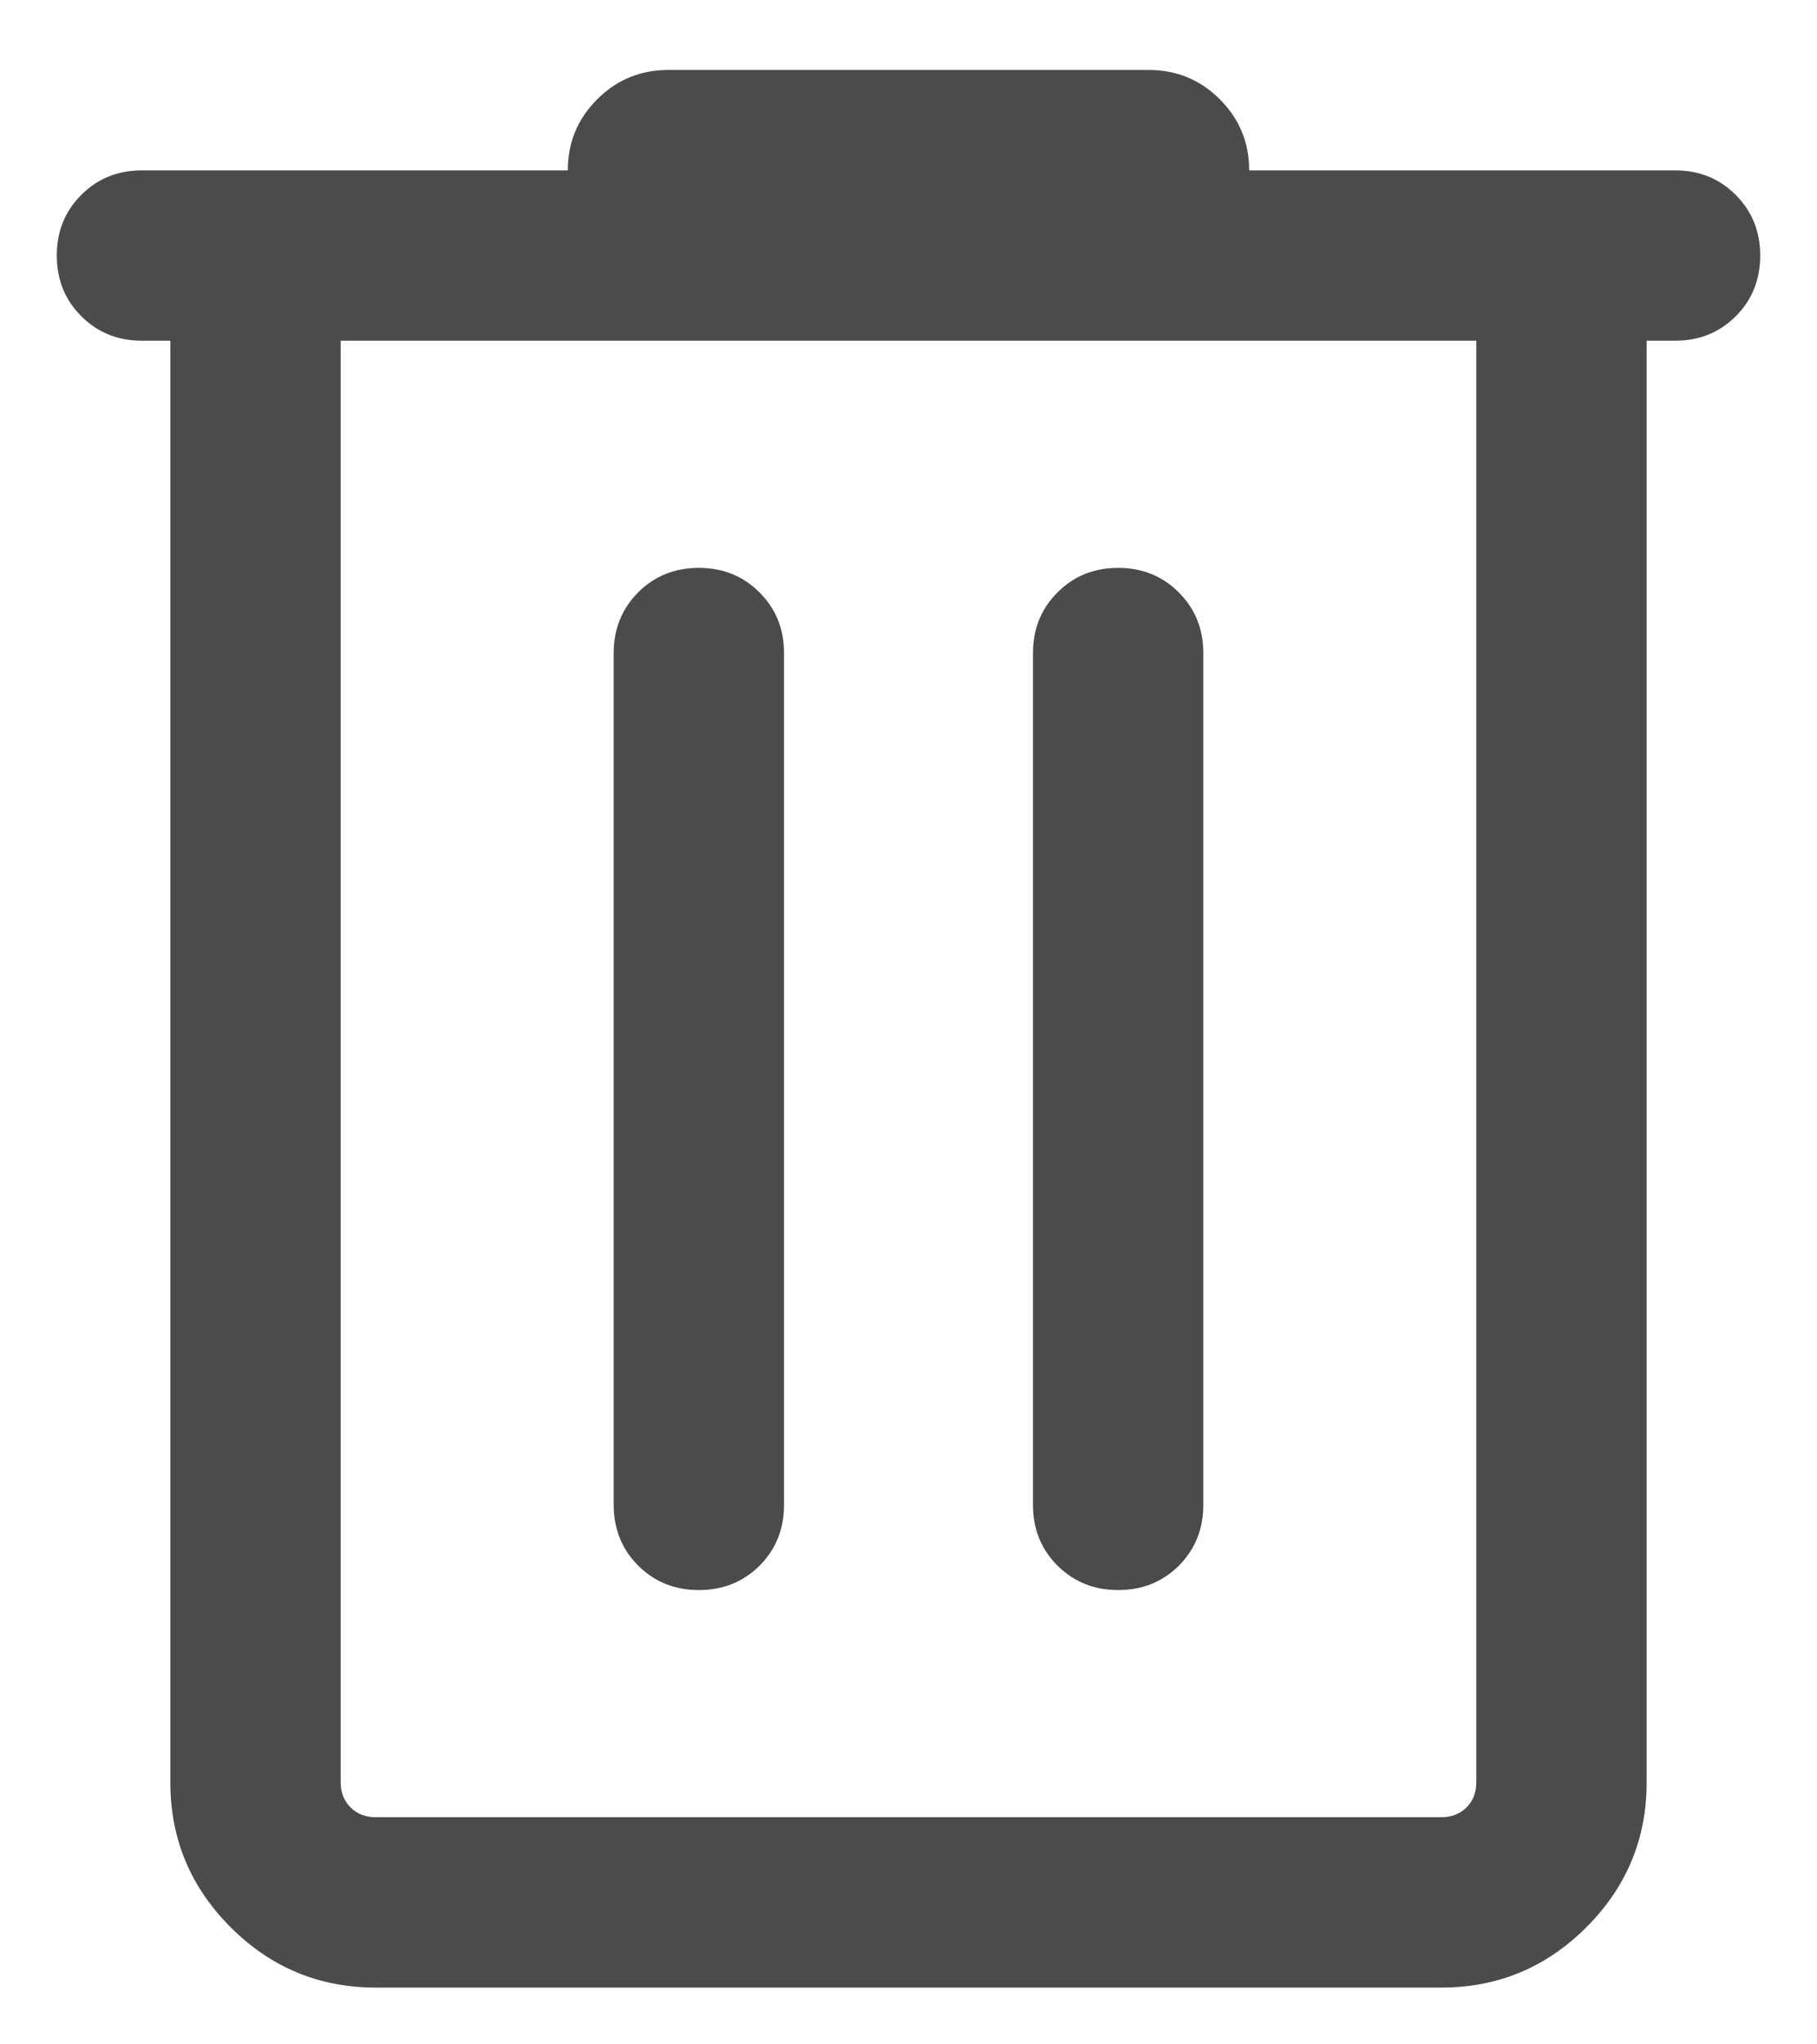 <svg width="16" height="18" viewBox="0 0 16 18" fill="none" xmlns="http://www.w3.org/2000/svg">
<path d="M3.308 17.5C2.811 17.5 2.385 17.323 2.031 16.969C1.677 16.615 1.5 16.19 1.5 15.693V3H1.25C1.038 3 0.859 2.928 0.716 2.784C0.572 2.641 0.5 2.462 0.5 2.25C0.5 2.037 0.572 1.859 0.716 1.716C0.859 1.572 1.038 1.5 1.25 1.5H5C5 1.255 5.086 1.047 5.259 0.874C5.431 0.702 5.64 0.616 5.885 0.616H10.116C10.36 0.616 10.569 0.702 10.741 0.874C10.914 1.047 11 1.255 11 1.5H14.75C14.963 1.5 15.141 1.572 15.284 1.716C15.428 1.86 15.5 2.038 15.5 2.25C15.5 2.463 15.428 2.641 15.284 2.785C15.141 2.928 14.963 3 14.75 3H14.5V15.693C14.5 16.19 14.323 16.615 13.969 16.969C13.615 17.323 13.189 17.5 12.692 17.5H3.308ZM13 3H3V15.693C3 15.782 3.029 15.856 3.087 15.914C3.144 15.971 3.218 16 3.308 16H12.692C12.782 16 12.856 15.971 12.914 15.914C12.971 15.856 13 15.782 13 15.693V3ZM6.154 14C6.367 14 6.545 13.928 6.689 13.785C6.832 13.641 6.904 13.463 6.904 13.25V5.75C6.904 5.538 6.832 5.36 6.688 5.216C6.544 5.072 6.366 5 6.154 5C5.941 5 5.763 5.072 5.619 5.216C5.476 5.36 5.404 5.538 5.404 5.75V13.25C5.404 13.463 5.476 13.641 5.62 13.785C5.763 13.928 5.942 14 6.154 14ZM9.847 14C10.059 14 10.237 13.928 10.381 13.785C10.524 13.641 10.596 13.463 10.596 13.25V5.75C10.596 5.538 10.524 5.36 10.38 5.216C10.237 5.072 10.058 5 9.846 5C9.633 5 9.455 5.072 9.312 5.216C9.168 5.36 9.096 5.538 9.096 5.75V13.25C9.096 13.463 9.168 13.641 9.312 13.785C9.456 13.928 9.634 14 9.847 14Z" fill="#4B4B4B"/>
</svg>

